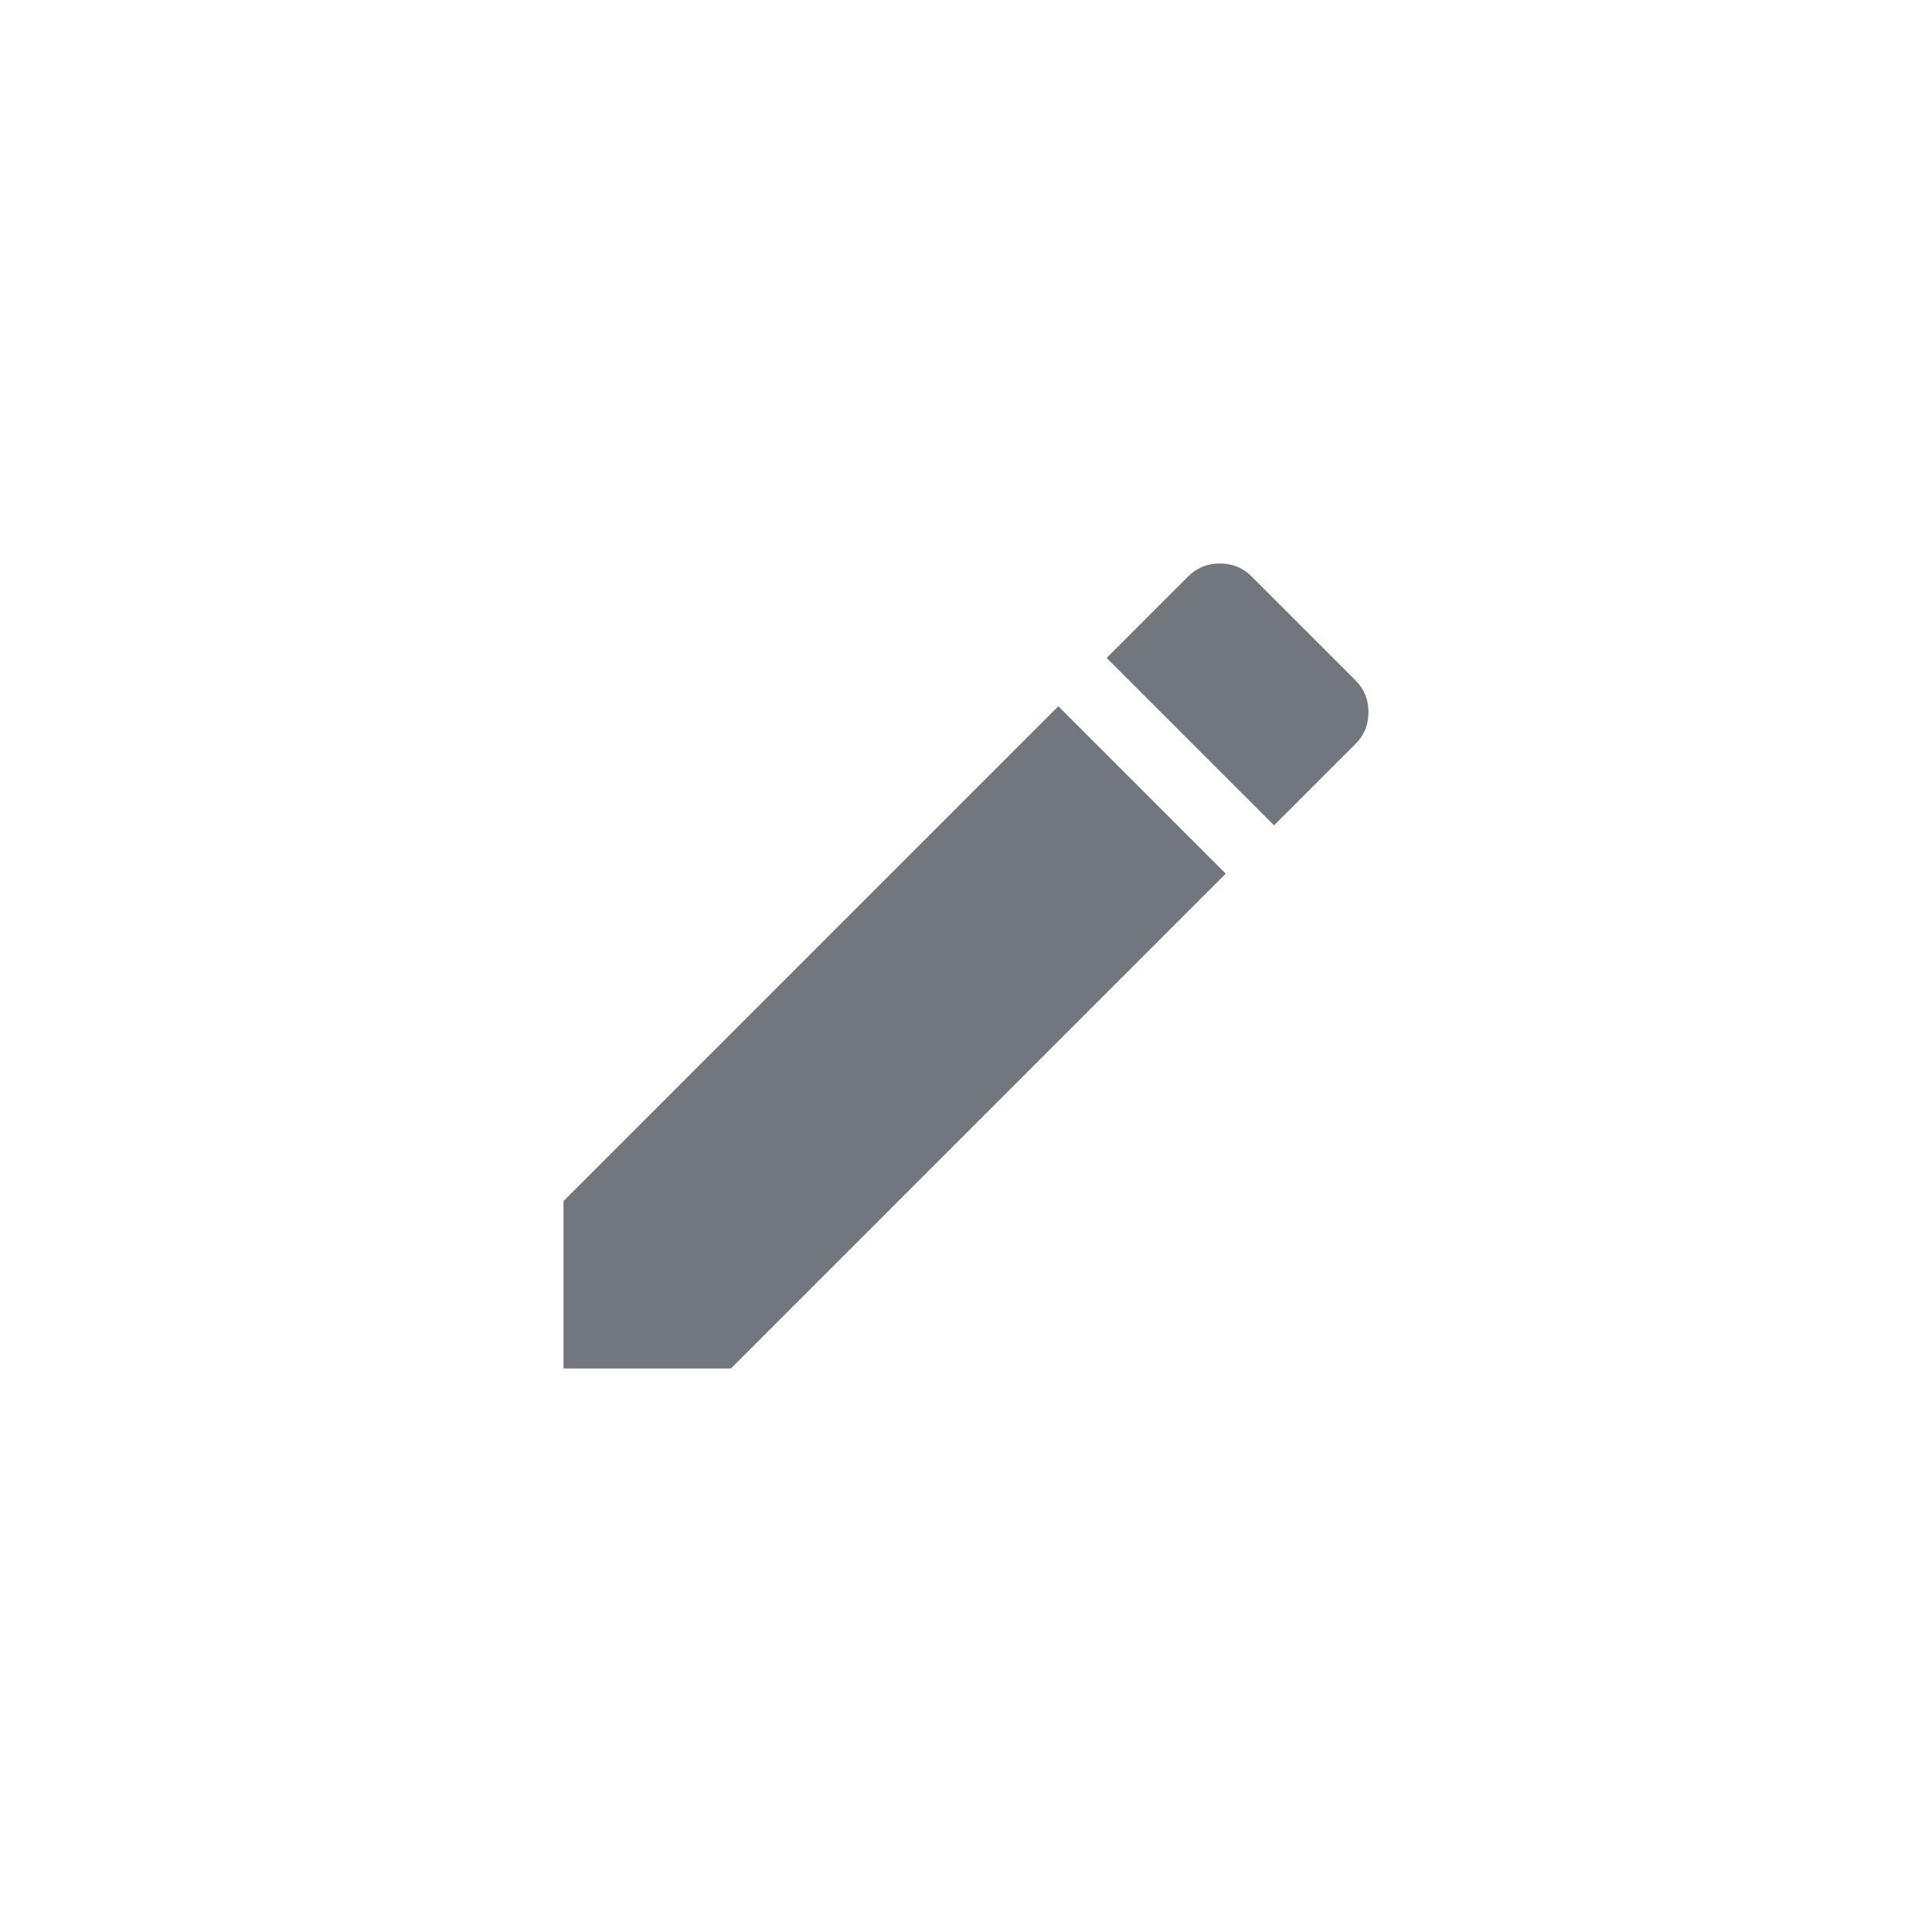 <?xml version="1.0" encoding="UTF-8"?>
<svg width="24px" height="24px" viewBox="0 0 24 24" version="1.1" xmlns="http://www.w3.org/2000/svg" xmlns:xlink="http://www.w3.org/1999/xlink">
    <!-- Generator: Sketch 55.2 (78181) - https://sketchapp.com -->
    <title>@1x/icons/small/edit_ico</title>
    <desc>Created with Sketch.</desc>
    <g id="icons/small/edit_ico" stroke="none" stroke-width="1" fill="none" fill-rule="evenodd">
        <g id="icons/small/money_ico">
            <rect id="bound" fill-opacity="0" fill="#FFFFFF" x="0" y="0" width="24" height="24"></rect>
            <path d="M16.84,9.24 L15.827,10.253 L13.747,8.173 L14.76,7.16 C14.867,7.053 14.998,7 15.153,7 C15.309,7 15.44,7.053 15.547,7.16 L16.84,8.453 C16.947,8.56 17,8.691 17,8.847 C17,9.002 16.947,9.133 16.84,9.24 Z M7,14.92 L13.147,8.773 L15.227,10.853 L9.08,17 L7,17 L7,14.92 Z" id="edit---material" fill="#72777E"></path>
        </g>
    </g>
</svg>